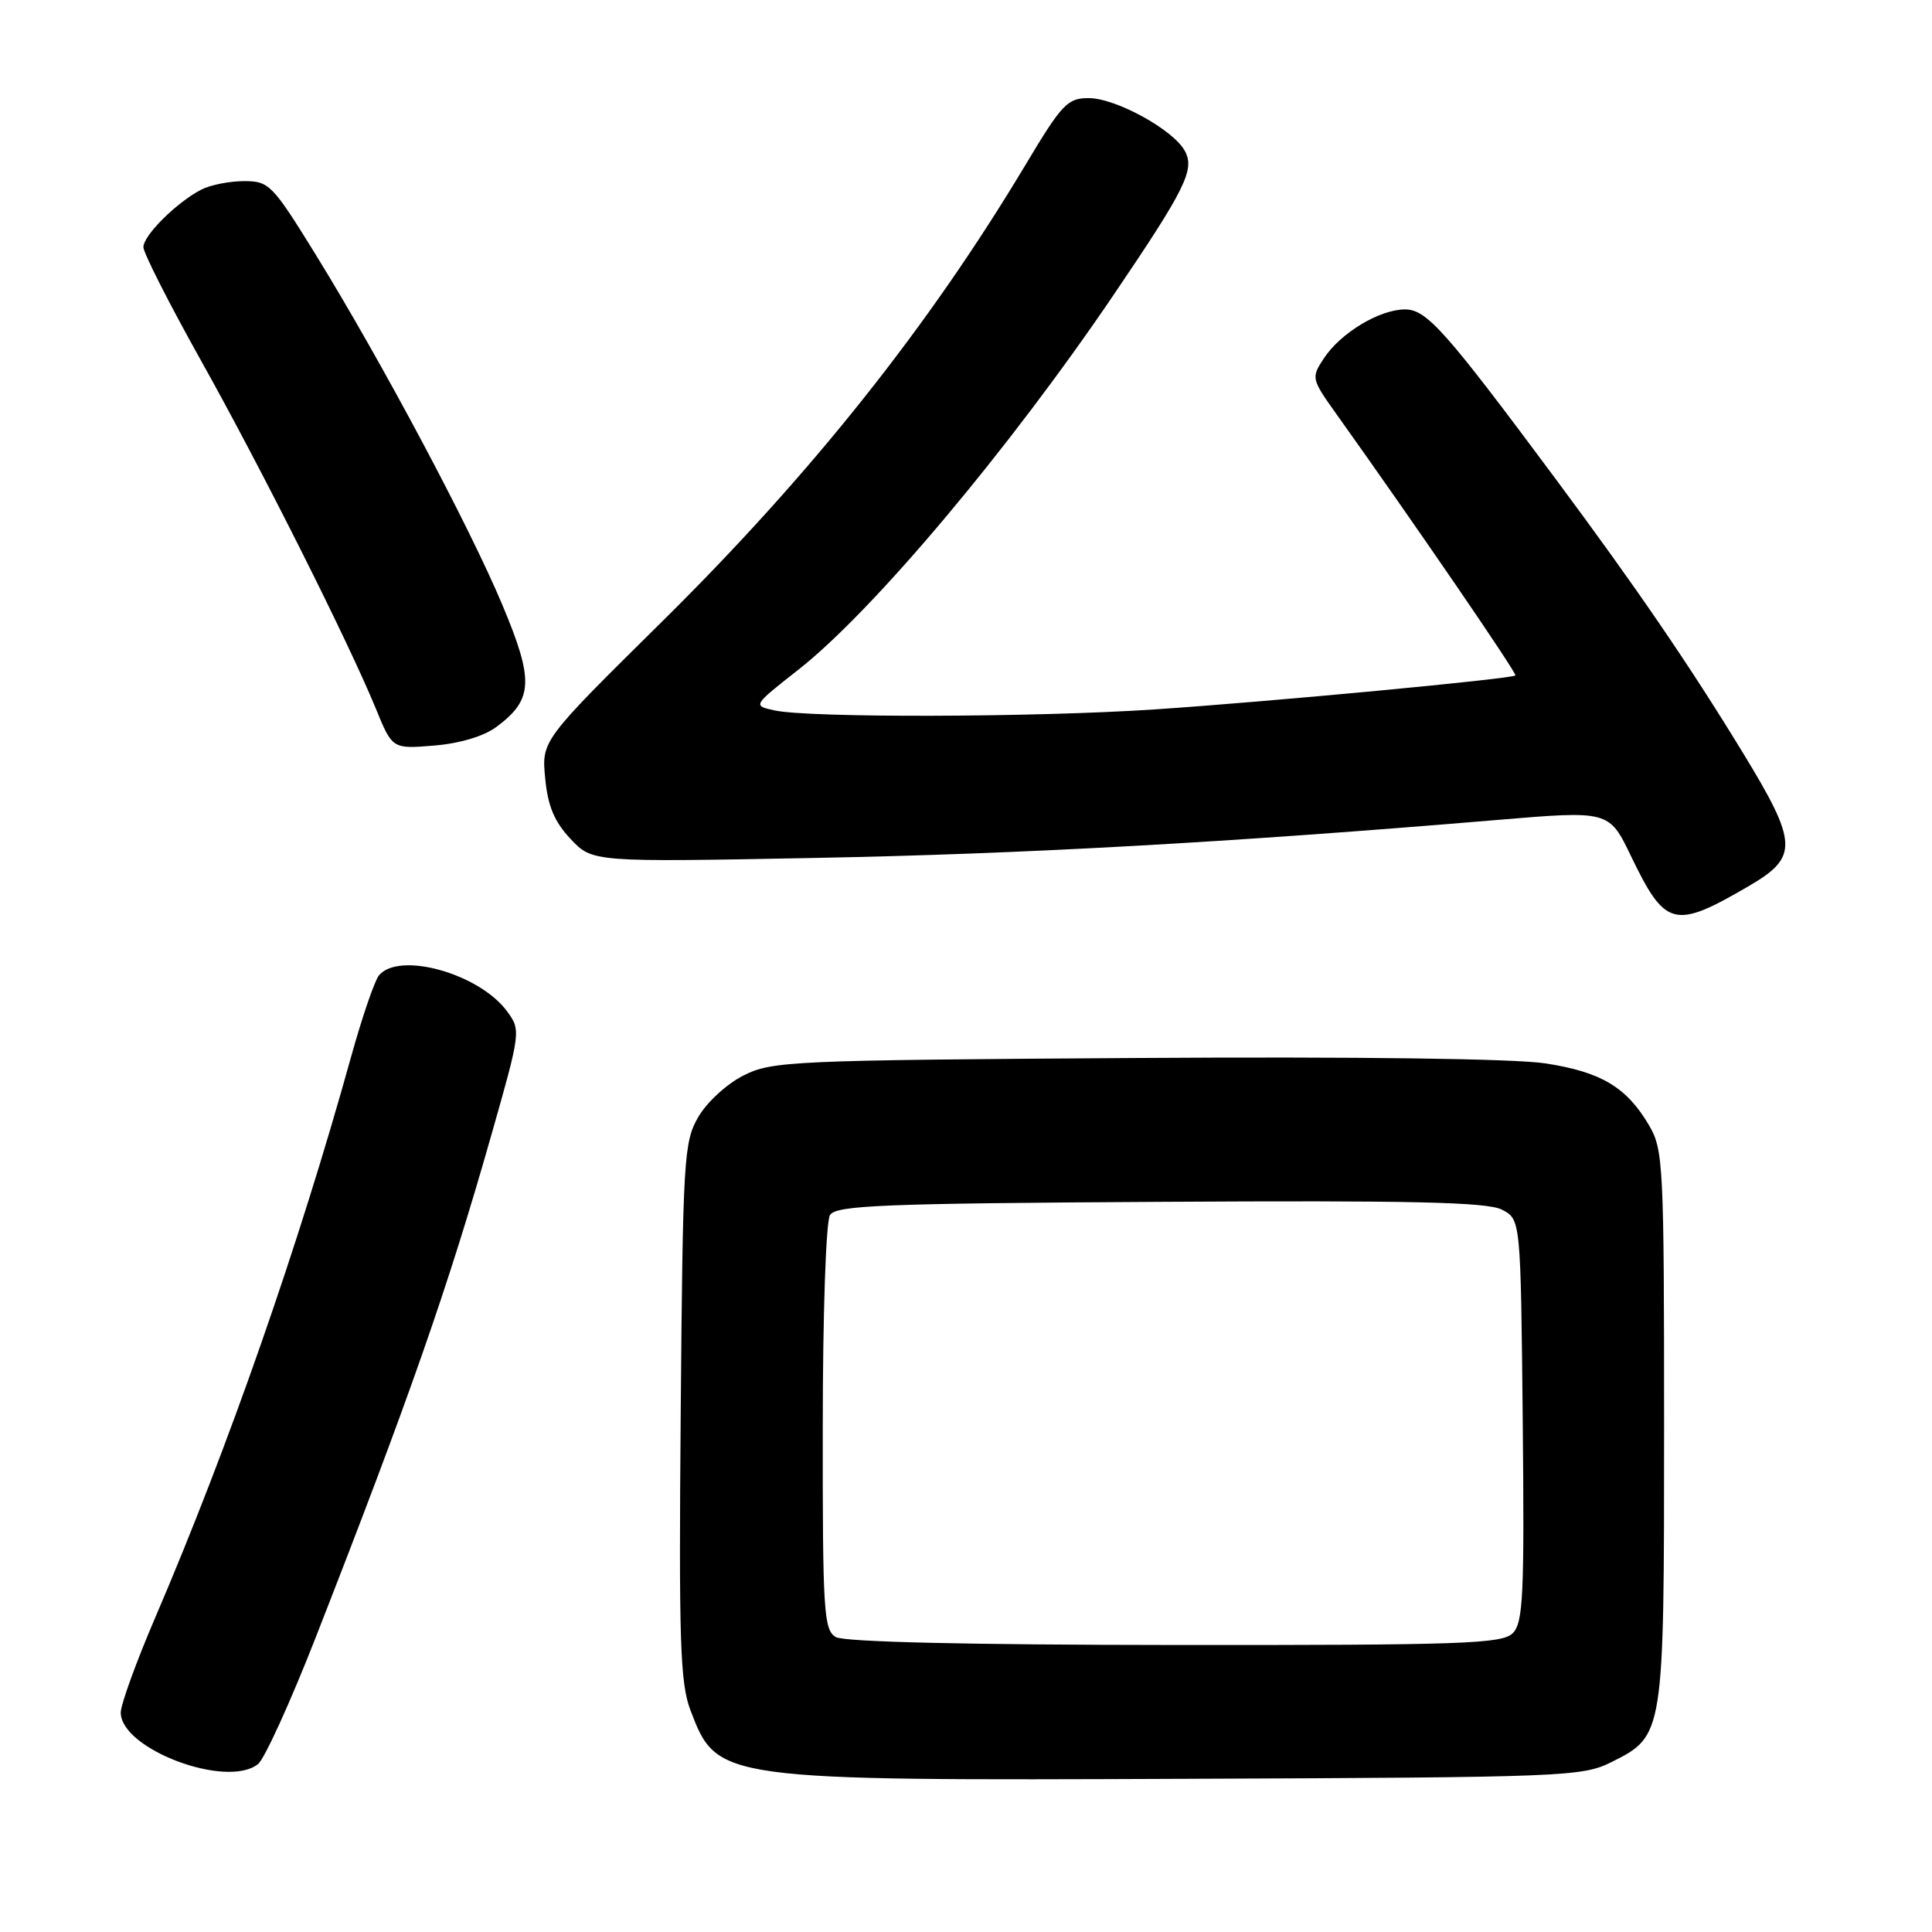 <?xml version="1.0" encoding="UTF-8" standalone="no"?>
<!DOCTYPE svg PUBLIC "-//W3C//DTD SVG 1.1//EN" "http://www.w3.org/Graphics/SVG/1.1/DTD/svg11.dtd" >
<svg xmlns="http://www.w3.org/2000/svg" xmlns:xlink="http://www.w3.org/1999/xlink" version="1.1" viewBox="0 0 256 256">
 <g >
 <path fill="currentColor"
d=" M 213.50 233.50 C 220.50 230.00 220.50 230.00 220.50 189.00 C 220.50 154.30 220.40 152.33 218.50 149.10 C 215.53 144.06 212.18 142.05 204.82 140.91 C 200.75 140.27 179.86 140.00 150.36 140.19 C 104.83 140.48 102.31 140.60 98.53 142.50 C 96.32 143.61 93.65 146.06 92.53 148.00 C 90.61 151.31 90.48 153.45 90.20 186.98 C 89.94 217.59 90.12 223.03 91.50 226.65 C 95.05 235.93 95.16 235.95 157.50 235.70 C 207.28 235.51 209.67 235.41 213.50 233.50 Z  M 34.19 233.75 C 35.05 233.06 38.48 225.53 41.82 217.00 C 54.20 185.35 59.34 170.67 65.07 150.52 C 69.00 136.73 69.03 136.51 67.20 134.02 C 63.53 129.01 52.89 126.02 50.21 129.25 C 49.64 129.94 47.98 134.78 46.53 140.00 C 39.54 165.17 30.26 191.73 20.61 214.24 C 18.07 220.15 16.00 225.86 16.00 226.92 C 16.00 231.77 30.05 237.05 34.19 233.75 Z  M 231.74 117.40 C 238.33 113.56 238.25 111.73 230.95 99.76 C 223.83 88.09 216.87 77.92 206.16 63.50 C 191.45 43.71 189.04 41.00 186.16 41.00 C 182.78 41.01 177.61 44.13 175.40 47.51 C 173.73 50.05 173.77 50.22 177.04 54.81 C 187.41 69.34 201.06 89.27 200.80 89.50 C 200.27 89.96 168.04 93.00 153.00 94.00 C 137.15 95.06 107.20 95.14 102.62 94.13 C 99.73 93.50 99.73 93.50 105.76 88.76 C 115.65 81.01 133.68 59.56 147.61 39.00 C 157.09 25.01 158.33 22.49 157.01 20.02 C 155.51 17.21 147.86 13.00 144.25 13.00 C 141.45 13.00 140.71 13.78 135.94 21.75 C 123.09 43.22 107.54 62.78 87.77 82.32 C 71.76 98.13 71.76 98.13 72.24 103.11 C 72.59 106.82 73.45 108.88 75.61 111.17 C 78.50 114.24 78.50 114.24 108.00 113.68 C 135.53 113.16 162.80 111.64 198.36 108.65 C 213.21 107.40 213.21 107.40 216.12 113.45 C 220.67 122.88 221.84 123.18 231.74 117.40 Z  M 65.79 96.31 C 70.66 92.69 70.78 90.19 66.56 80.14 C 62.18 69.70 50.51 47.81 41.84 33.75 C 36.09 24.44 35.66 24.00 32.34 24.00 C 30.43 24.00 27.89 24.50 26.68 25.12 C 23.42 26.80 19.00 31.19 19.00 32.75 C 19.00 33.50 22.41 40.22 26.58 47.68 C 34.63 62.06 46.12 84.94 49.79 93.87 C 51.99 99.25 51.99 99.25 57.54 98.79 C 60.94 98.51 64.13 97.55 65.79 96.31 Z  M 110.75 216.92 C 109.15 215.99 109.00 213.58 109.02 189.20 C 109.02 174.13 109.44 161.85 109.98 161.00 C 110.79 159.71 116.96 159.46 153.71 159.25 C 186.93 159.05 197.06 159.28 199.00 160.28 C 201.50 161.56 201.50 161.56 201.77 188.19 C 202.00 211.42 201.83 215.03 200.44 216.41 C 199.04 217.81 193.81 218.00 155.68 217.97 C 128.22 217.95 111.86 217.57 110.75 216.92 Z "/>
</g>
</svg>
